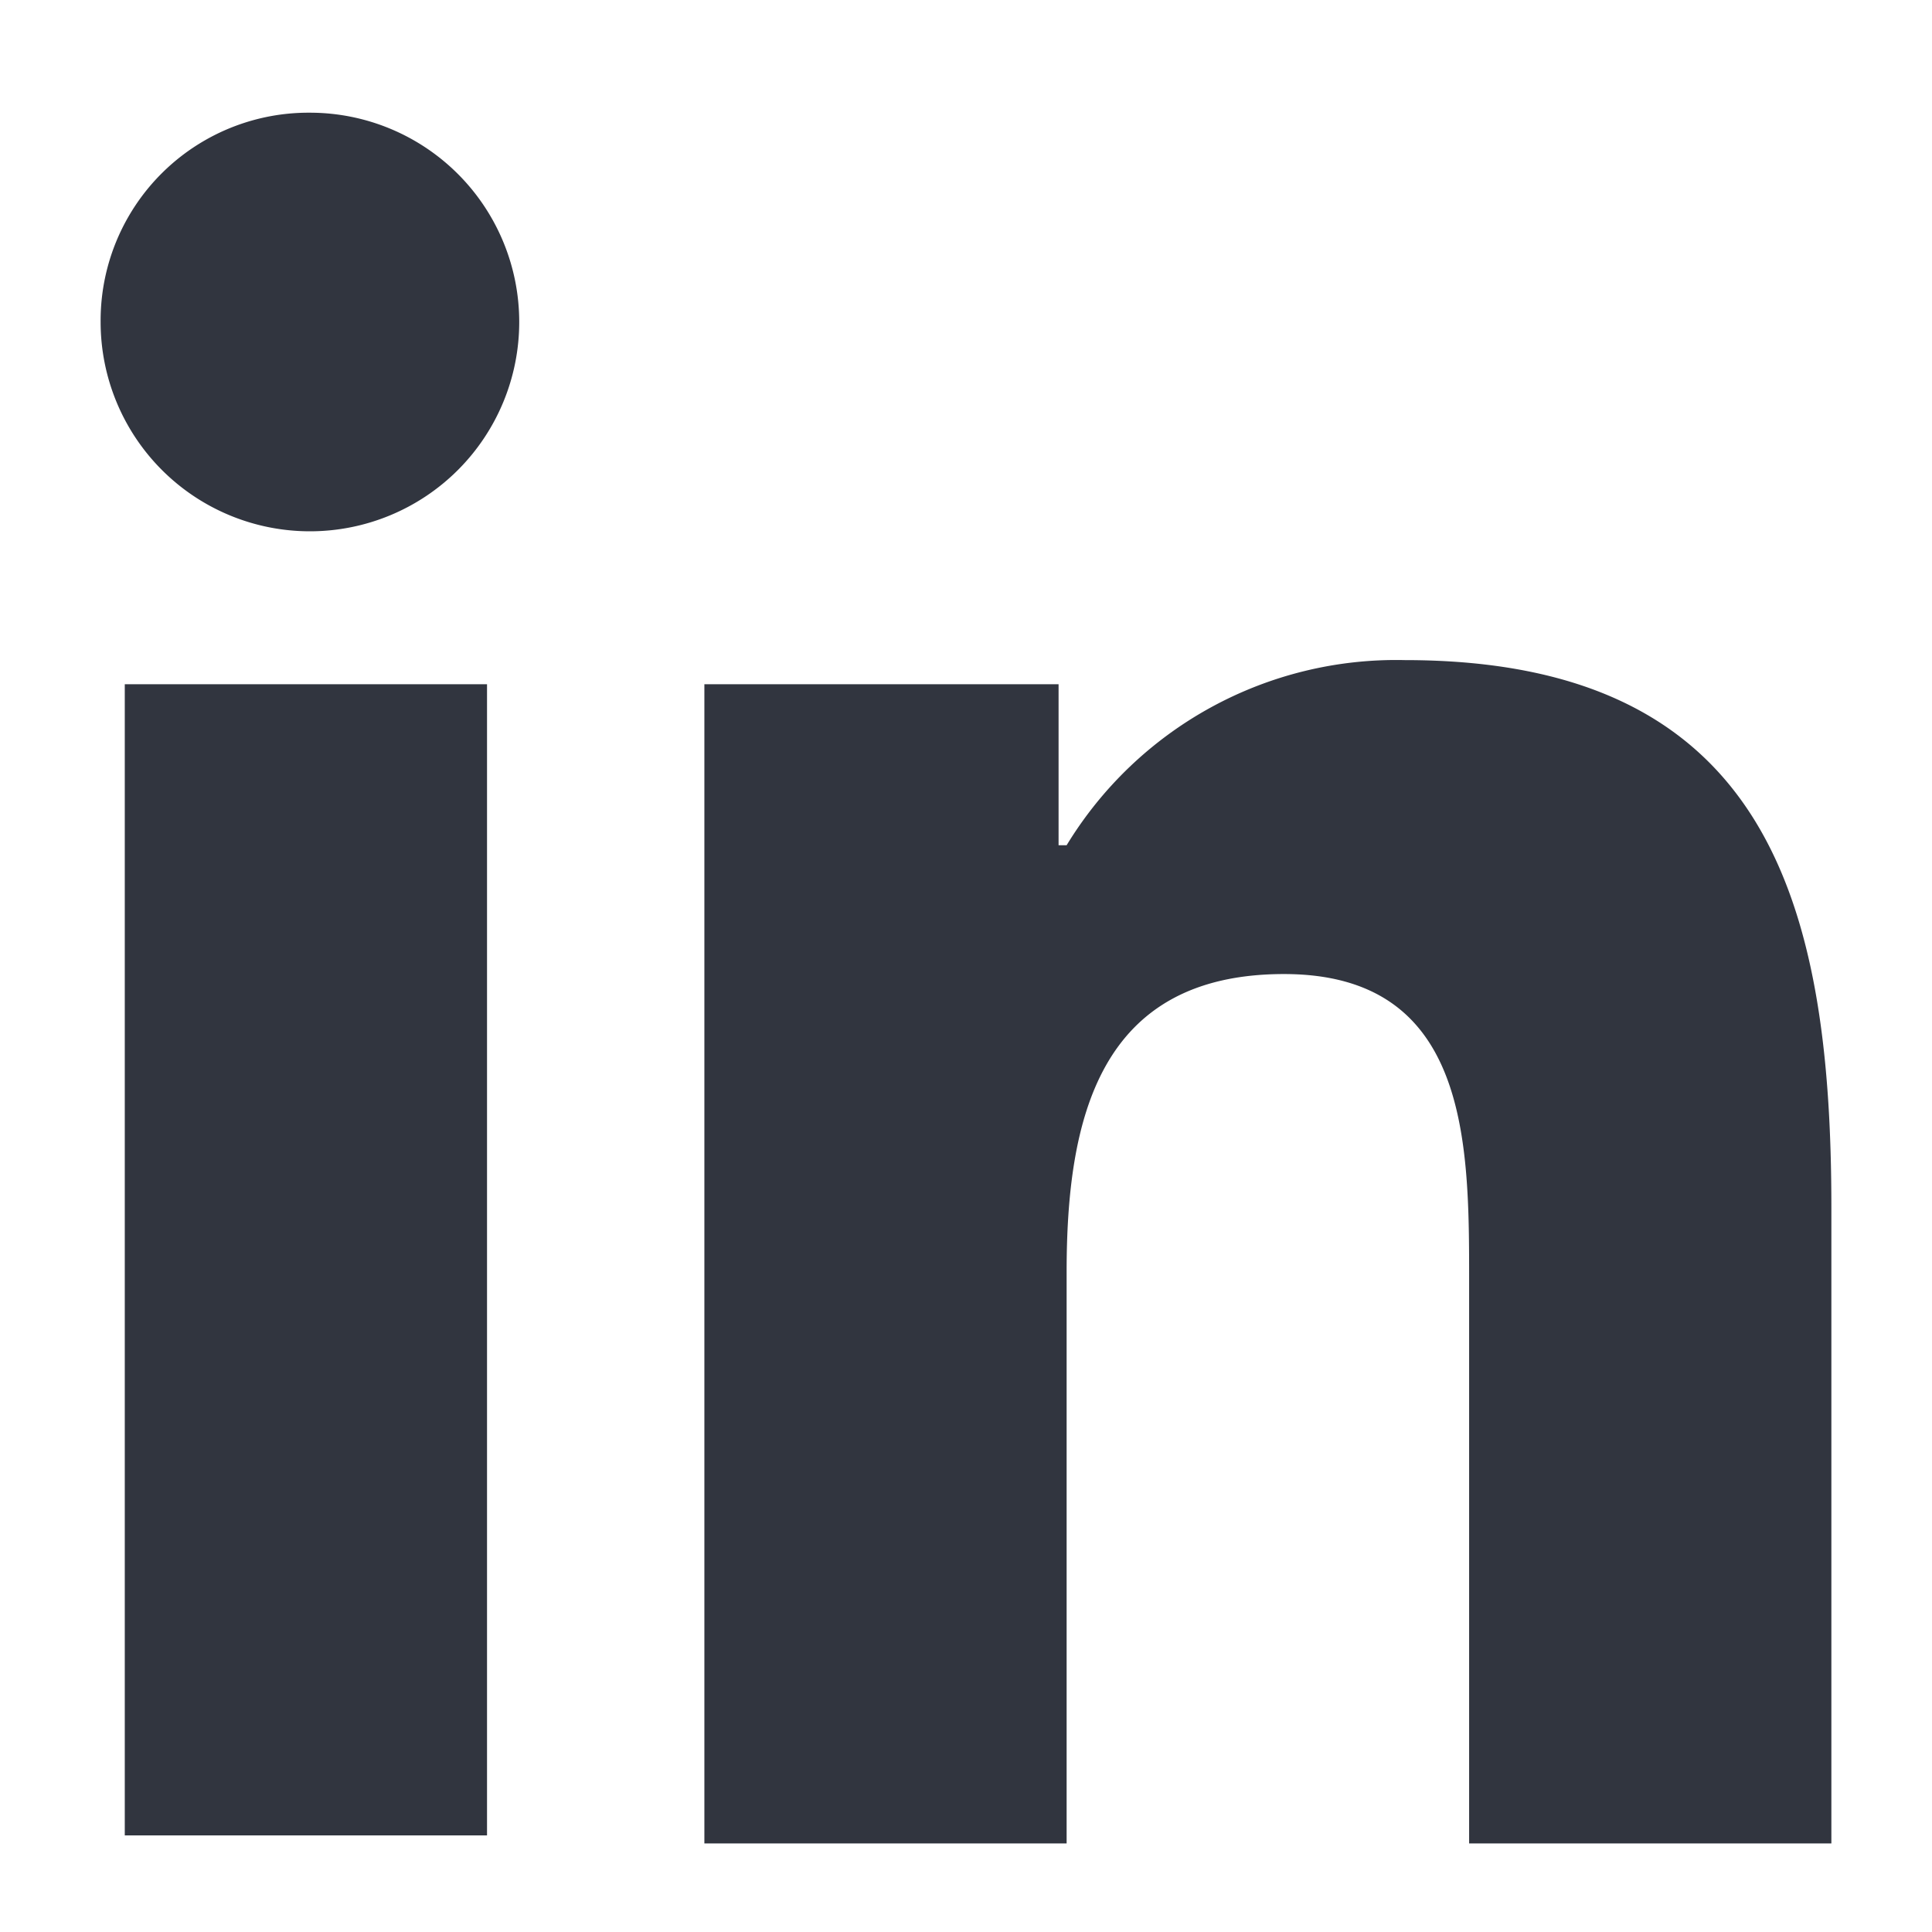 <svg xmlns="http://www.w3.org/2000/svg" width="24" height="24" viewBox="0 0 24 24">
  <g id="Group_3600" data-name="Group 3600" transform="translate(6407 -2823)">
    <rect id="Rectangle_1555" data-name="Rectangle 1555" width="24" height="24" transform="translate(-6407 2823)" fill="#fff" opacity="0"/>
    <g id="XMLID_4_" transform="translate(-6677.45 2427.6)">
      <path id="XMLID_7_" d="M272,403.9h4.5v14.3H272Zm2.3-7.1a2.6,2.6,0,1,1-2.6,2.6,2.582,2.582,0,0,1,2.6-2.6" fill="#31353f"/>
      <path id="XMLID_5_" d="M279.3,403.9h4.3v2h.1a4.791,4.791,0,0,1,4.2-2.3c4.5,0,5.3,3,5.3,6.8v7.9h-4.5v-7c0-1.7,0-3.8-2.3-3.8s-2.7,1.8-2.7,3.7v7.1h-4.5V403.9Z" fill="#31353f"/>
    </g>
  </g>
</svg>
